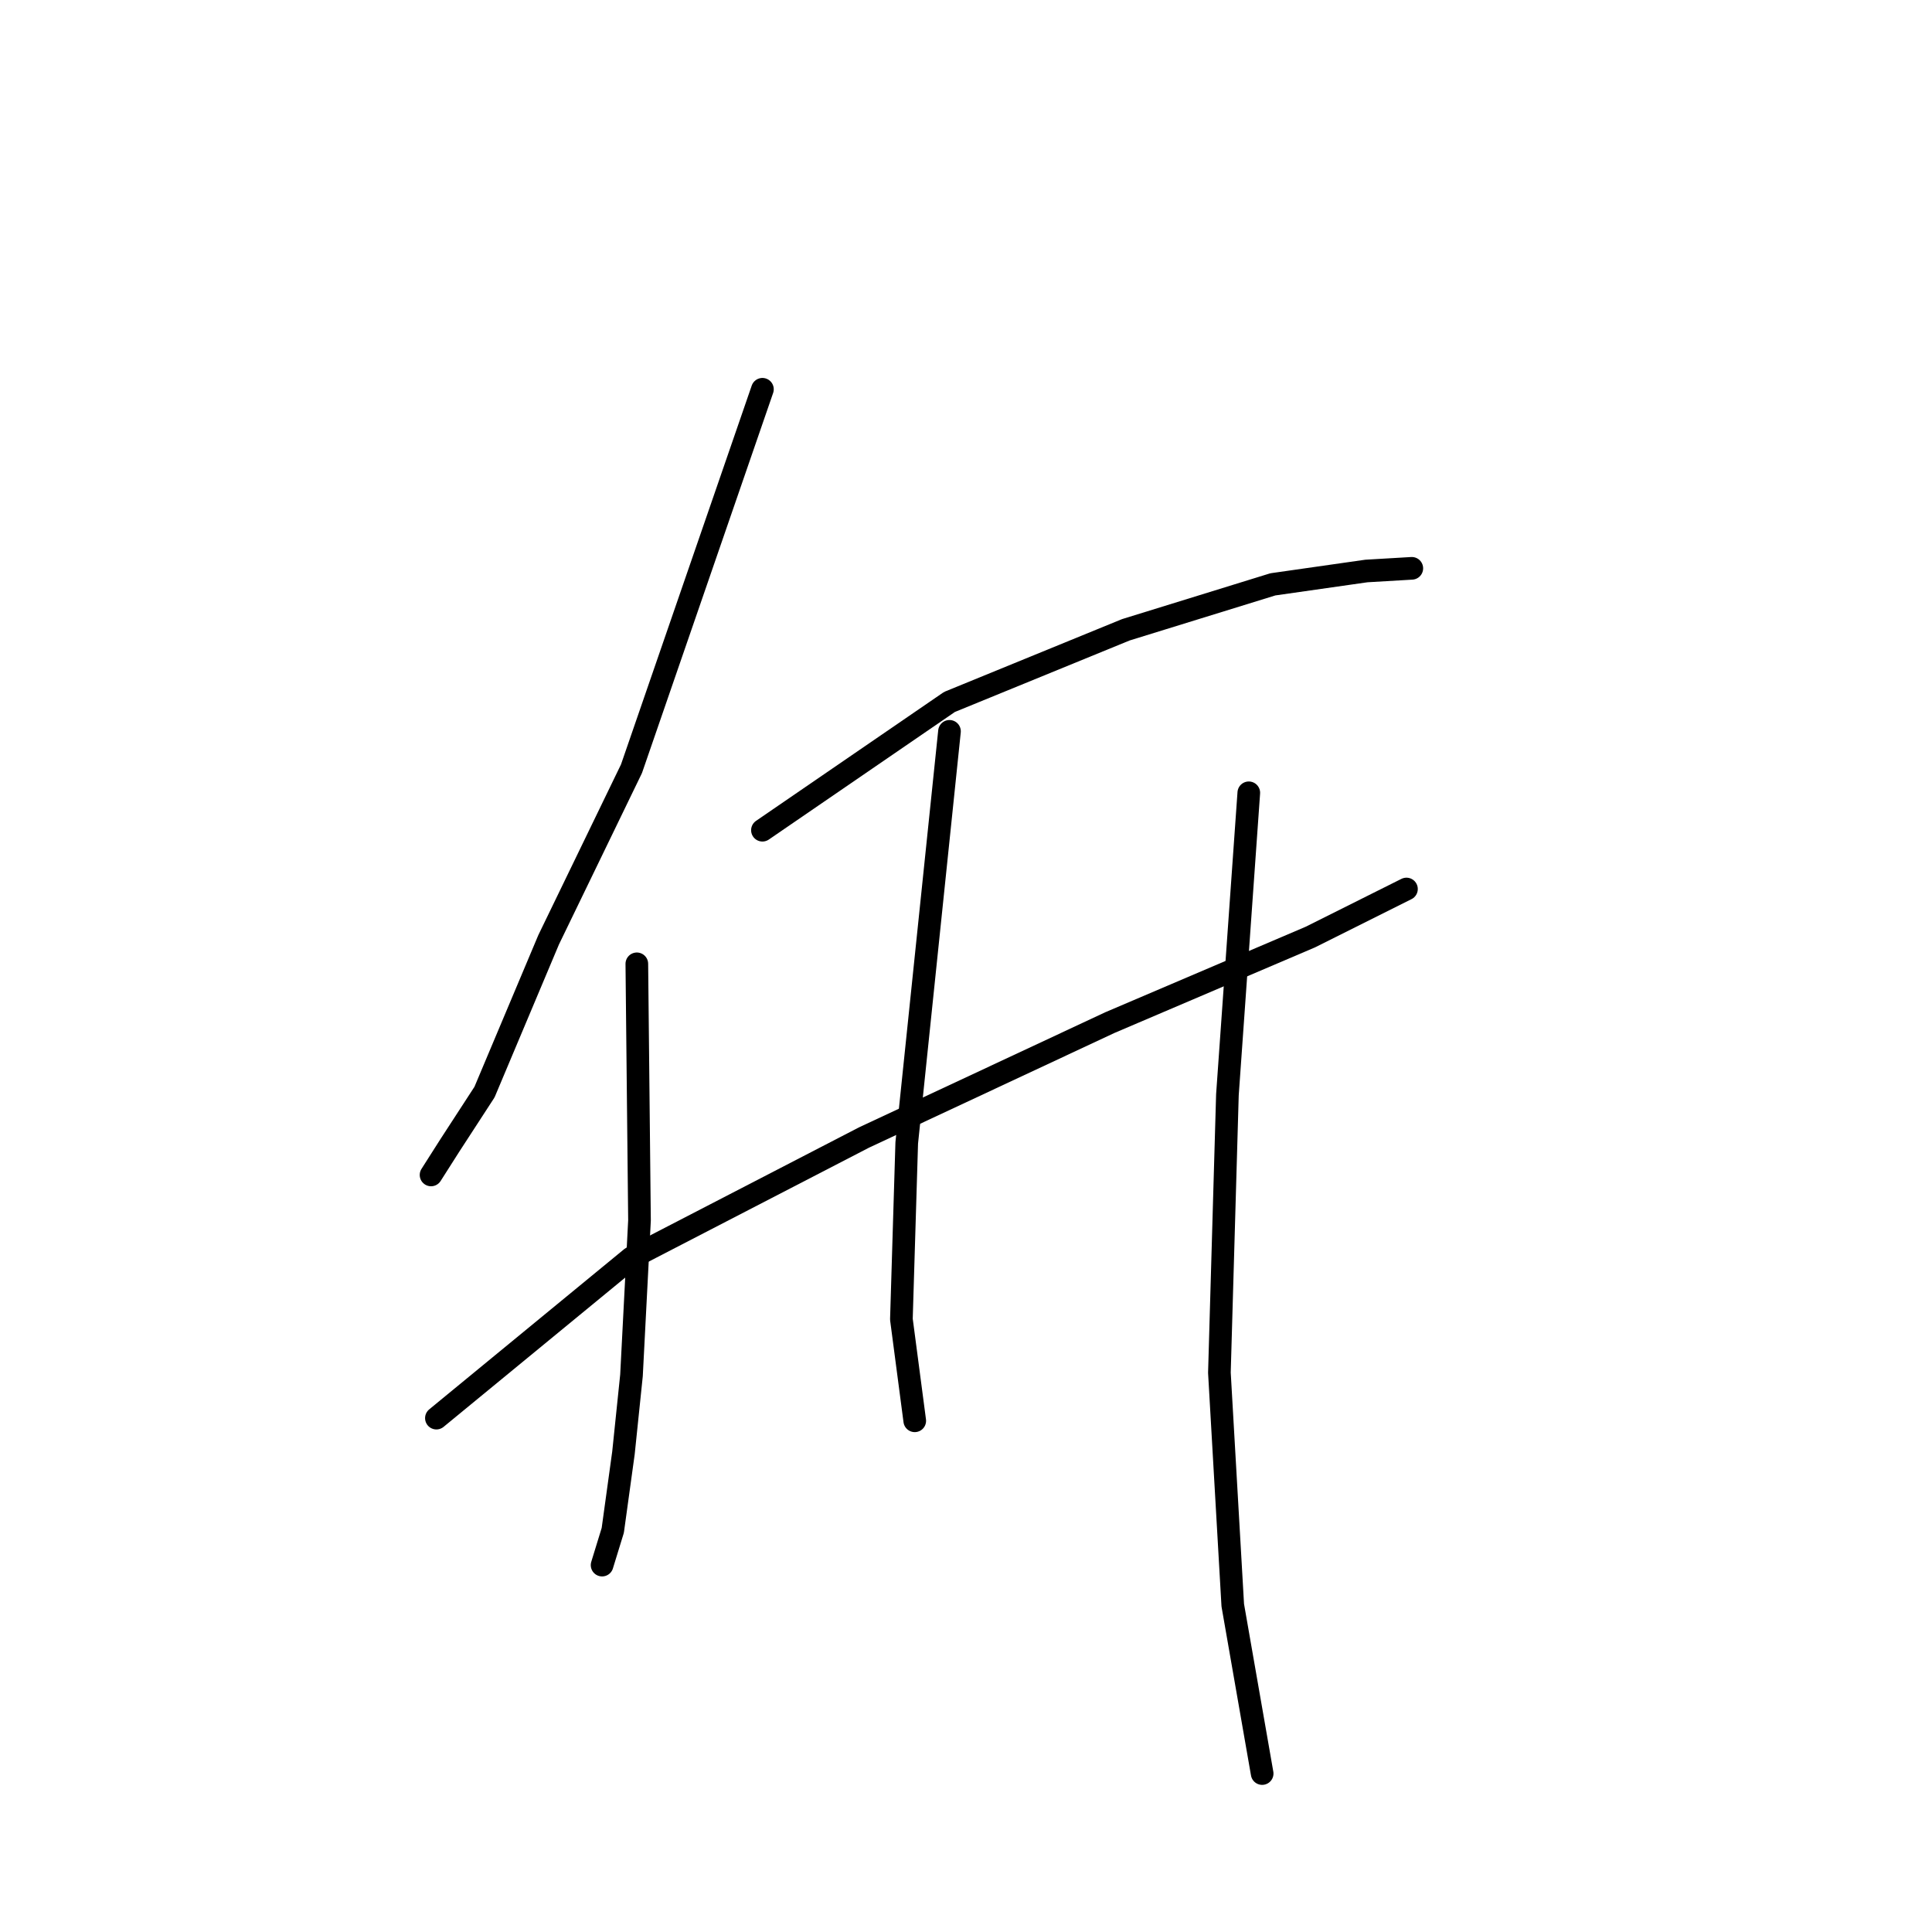 <?xml version="1.0" standalone="no"?>
    <svg width="256" height="256" xmlns="http://www.w3.org/2000/svg" version="1.1">
    <polyline stroke="black" stroke-width="3" stroke-linecap="round" fill="transparent" stroke-linejoin="round" points="101.026 51.581 83.675 101.863 72.698 124.525 64.199 144.709 59.596 151.791 57.117 155.686 57.117 155.686 " />
        <polyline stroke="black" stroke-width="3" stroke-linecap="round" fill="transparent" stroke-linejoin="round" points="101.026 110.007 125.812 93.011 149.183 83.45 168.659 77.43 181.052 75.66 187.072 75.306 187.072 75.306 " />
        <polyline stroke="black" stroke-width="3" stroke-linecap="round" fill="transparent" stroke-linejoin="round" points="57.825 187.909 83.675 166.663 114.481 150.729 147.058 135.503 173.616 124.171 186.364 117.798 186.364 117.798 " />
        <polyline stroke="black" stroke-width="3" stroke-linecap="round" fill="transparent" stroke-linejoin="round" points="84.383 127.712 84.737 161.706 83.675 182.244 82.612 192.513 81.196 202.781 79.78 207.385 79.78 207.385 " />
        <polyline stroke="black" stroke-width="3" stroke-linecap="round" fill="transparent" stroke-linejoin="round" points="125.812 96.906 120.147 151.437 119.439 174.808 121.209 188.263 121.209 188.263 " />
        <polyline stroke="black" stroke-width="3" stroke-linecap="round" fill="transparent" stroke-linejoin="round" points="165.472 105.05 162.639 145.063 161.577 181.89 163.347 212.696 167.242 235.005 167.242 235.005 " />
        </svg>